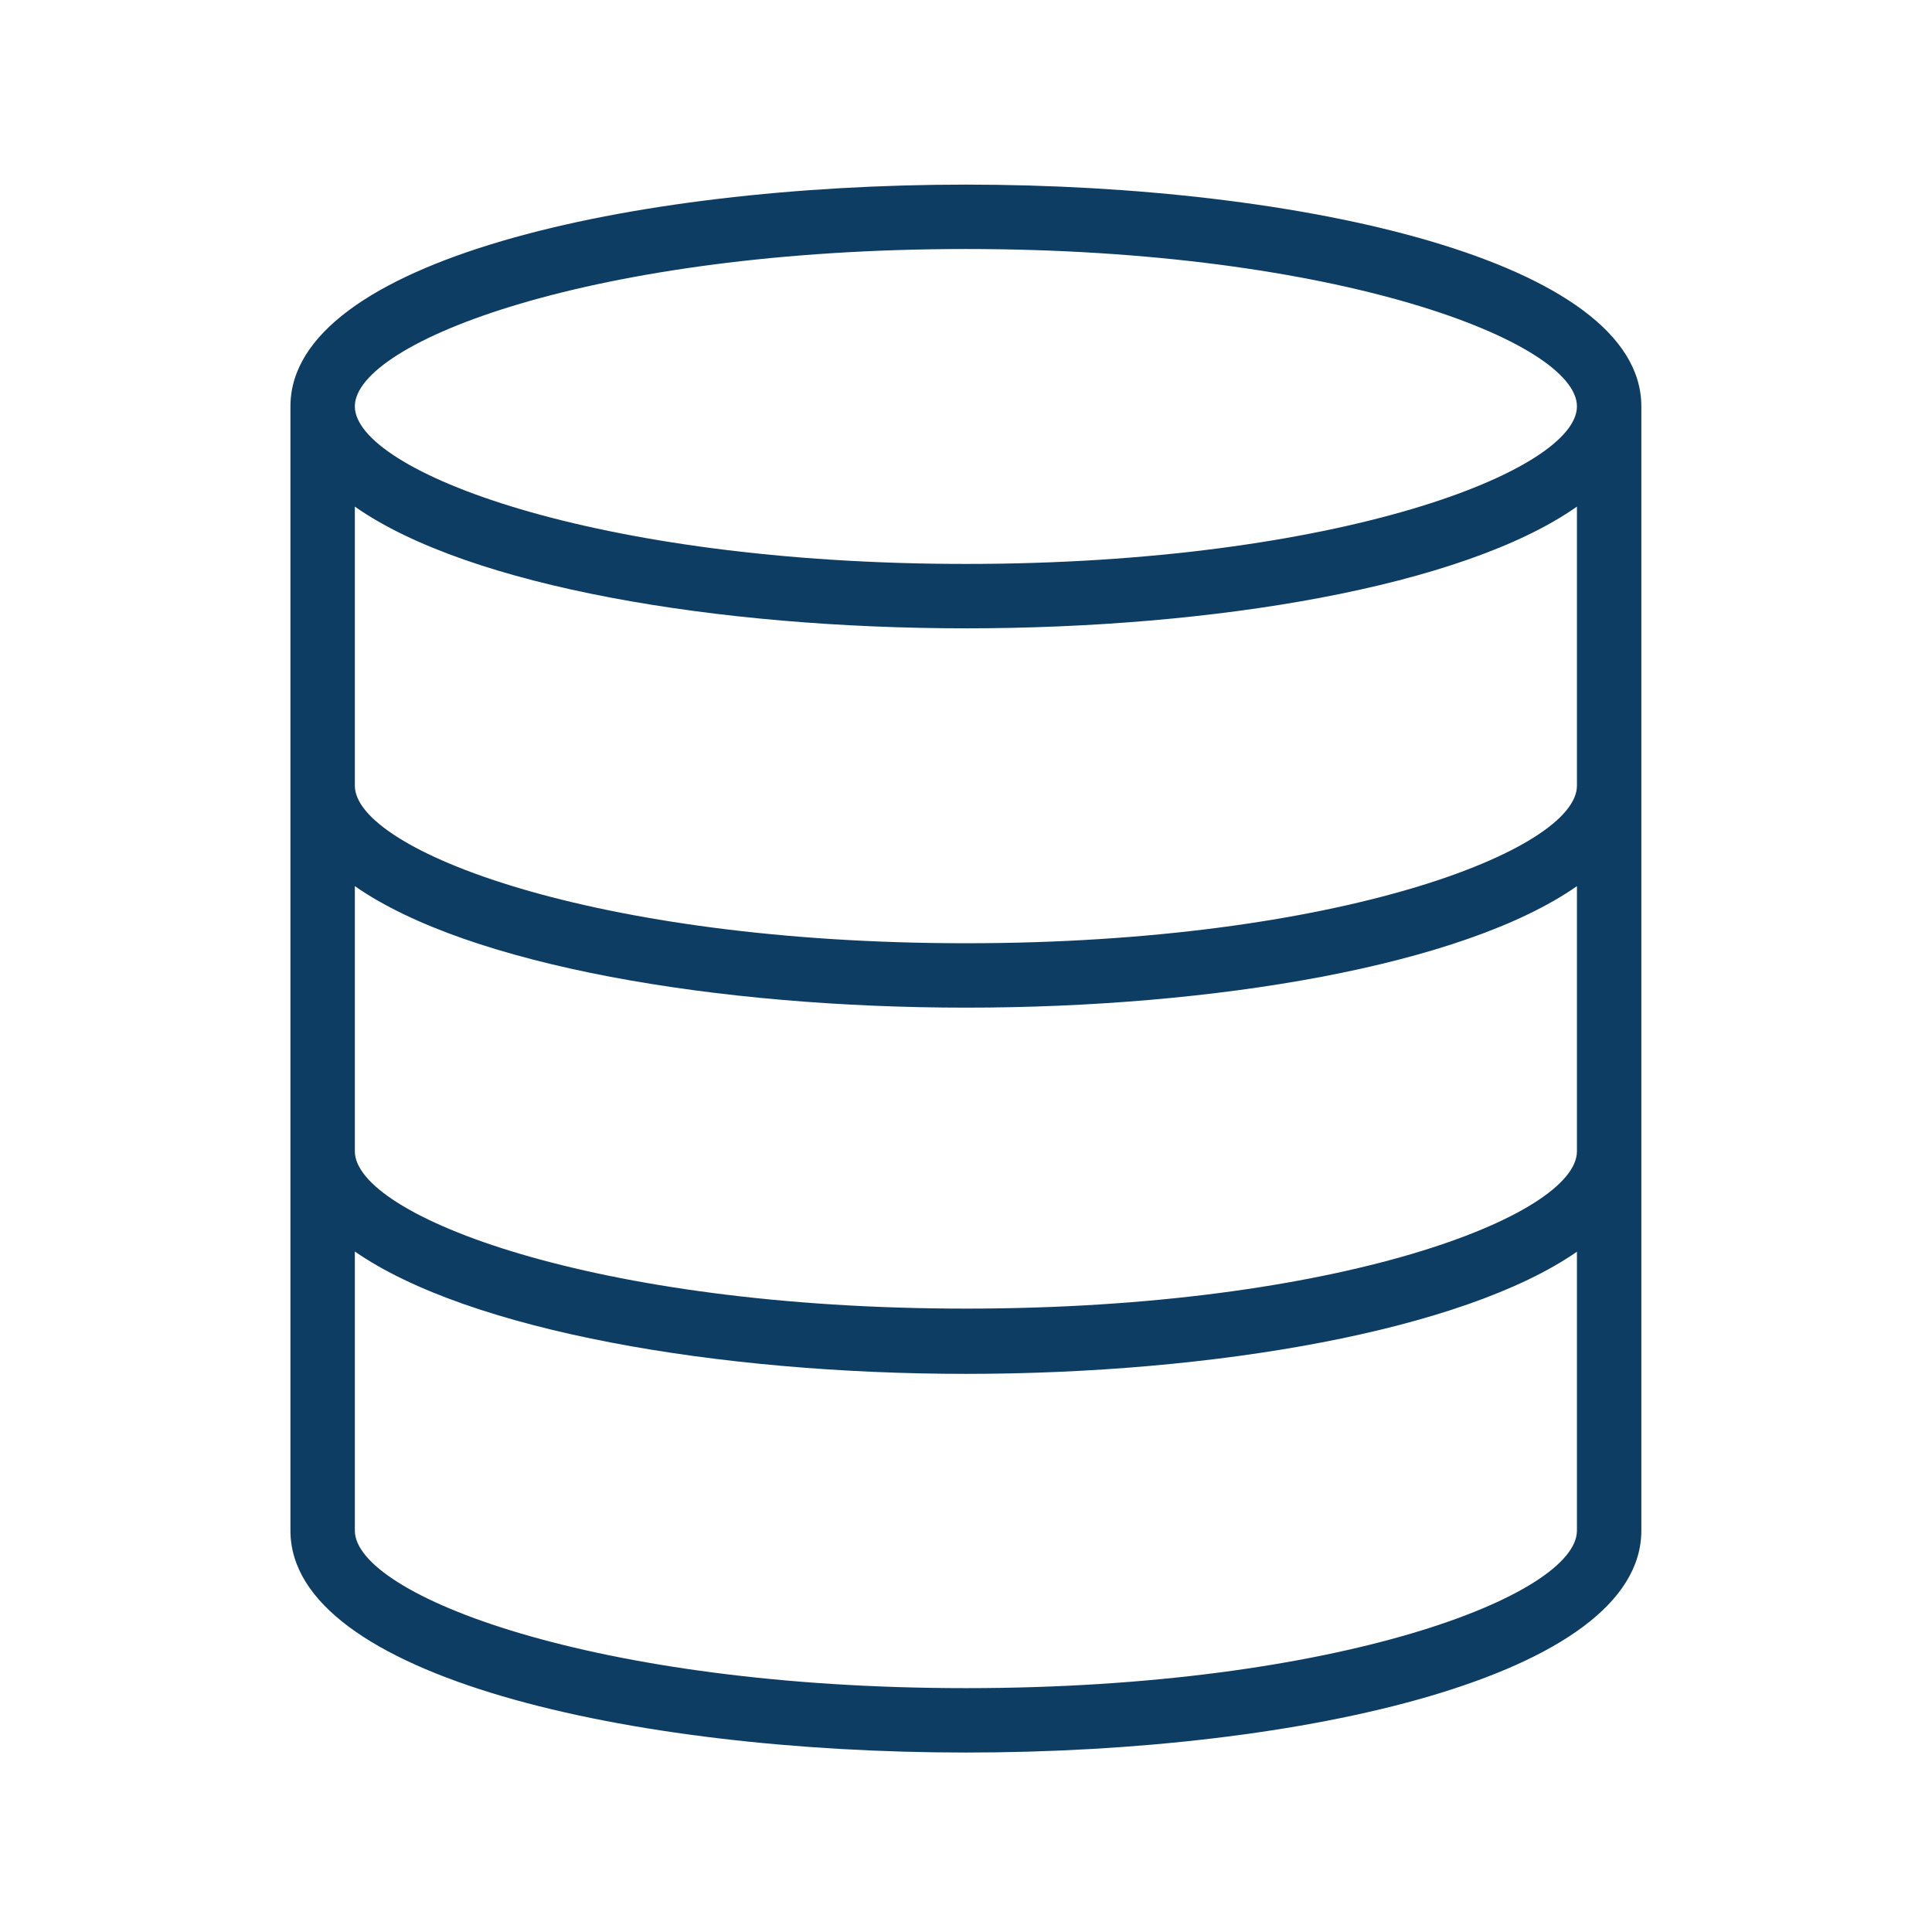 <svg id="Layer_1" data-name="Layer 1" xmlns="http://www.w3.org/2000/svg" viewBox="0 0 90 90"><defs><style>.cls-1{fill:#0e3d64;}</style></defs><path class="cls-1" d="M45,8.6c-15.64,0-31.47,3.55-31.47,10.33V71.3c0,6.79,15.83,10.34,31.47,10.34S76.46,78.09,76.46,71.3V18.93C76.46,12.15,60.63,8.6,45,8.6Zm0,3c17.37,0,28.46,4.34,28.46,7.33S62.37,26.27,45,26.27s-28.47-4.35-28.47-7.34S27.62,11.6,45,11.6ZM73.46,71.3c0,3-11.09,7.34-28.46,7.34S16.53,74.29,16.53,71.3v-13C21.86,62,33.48,64,45,64S68.14,62,73.46,58.31Zm0-17.67c0,3-11.09,7.33-28.46,7.33s-28.47-4.34-28.47-7.33V41.28C21.86,45,33.48,46.94,45,46.94S68.14,45,73.46,41.28ZM45,43.94c-17.38,0-28.47-4.35-28.47-7.34v-13c5.32,3.74,16.94,5.67,28.47,5.67s23.14-1.93,28.46-5.67v13C73.46,39.59,62.37,43.94,45,43.94Z"/></svg>